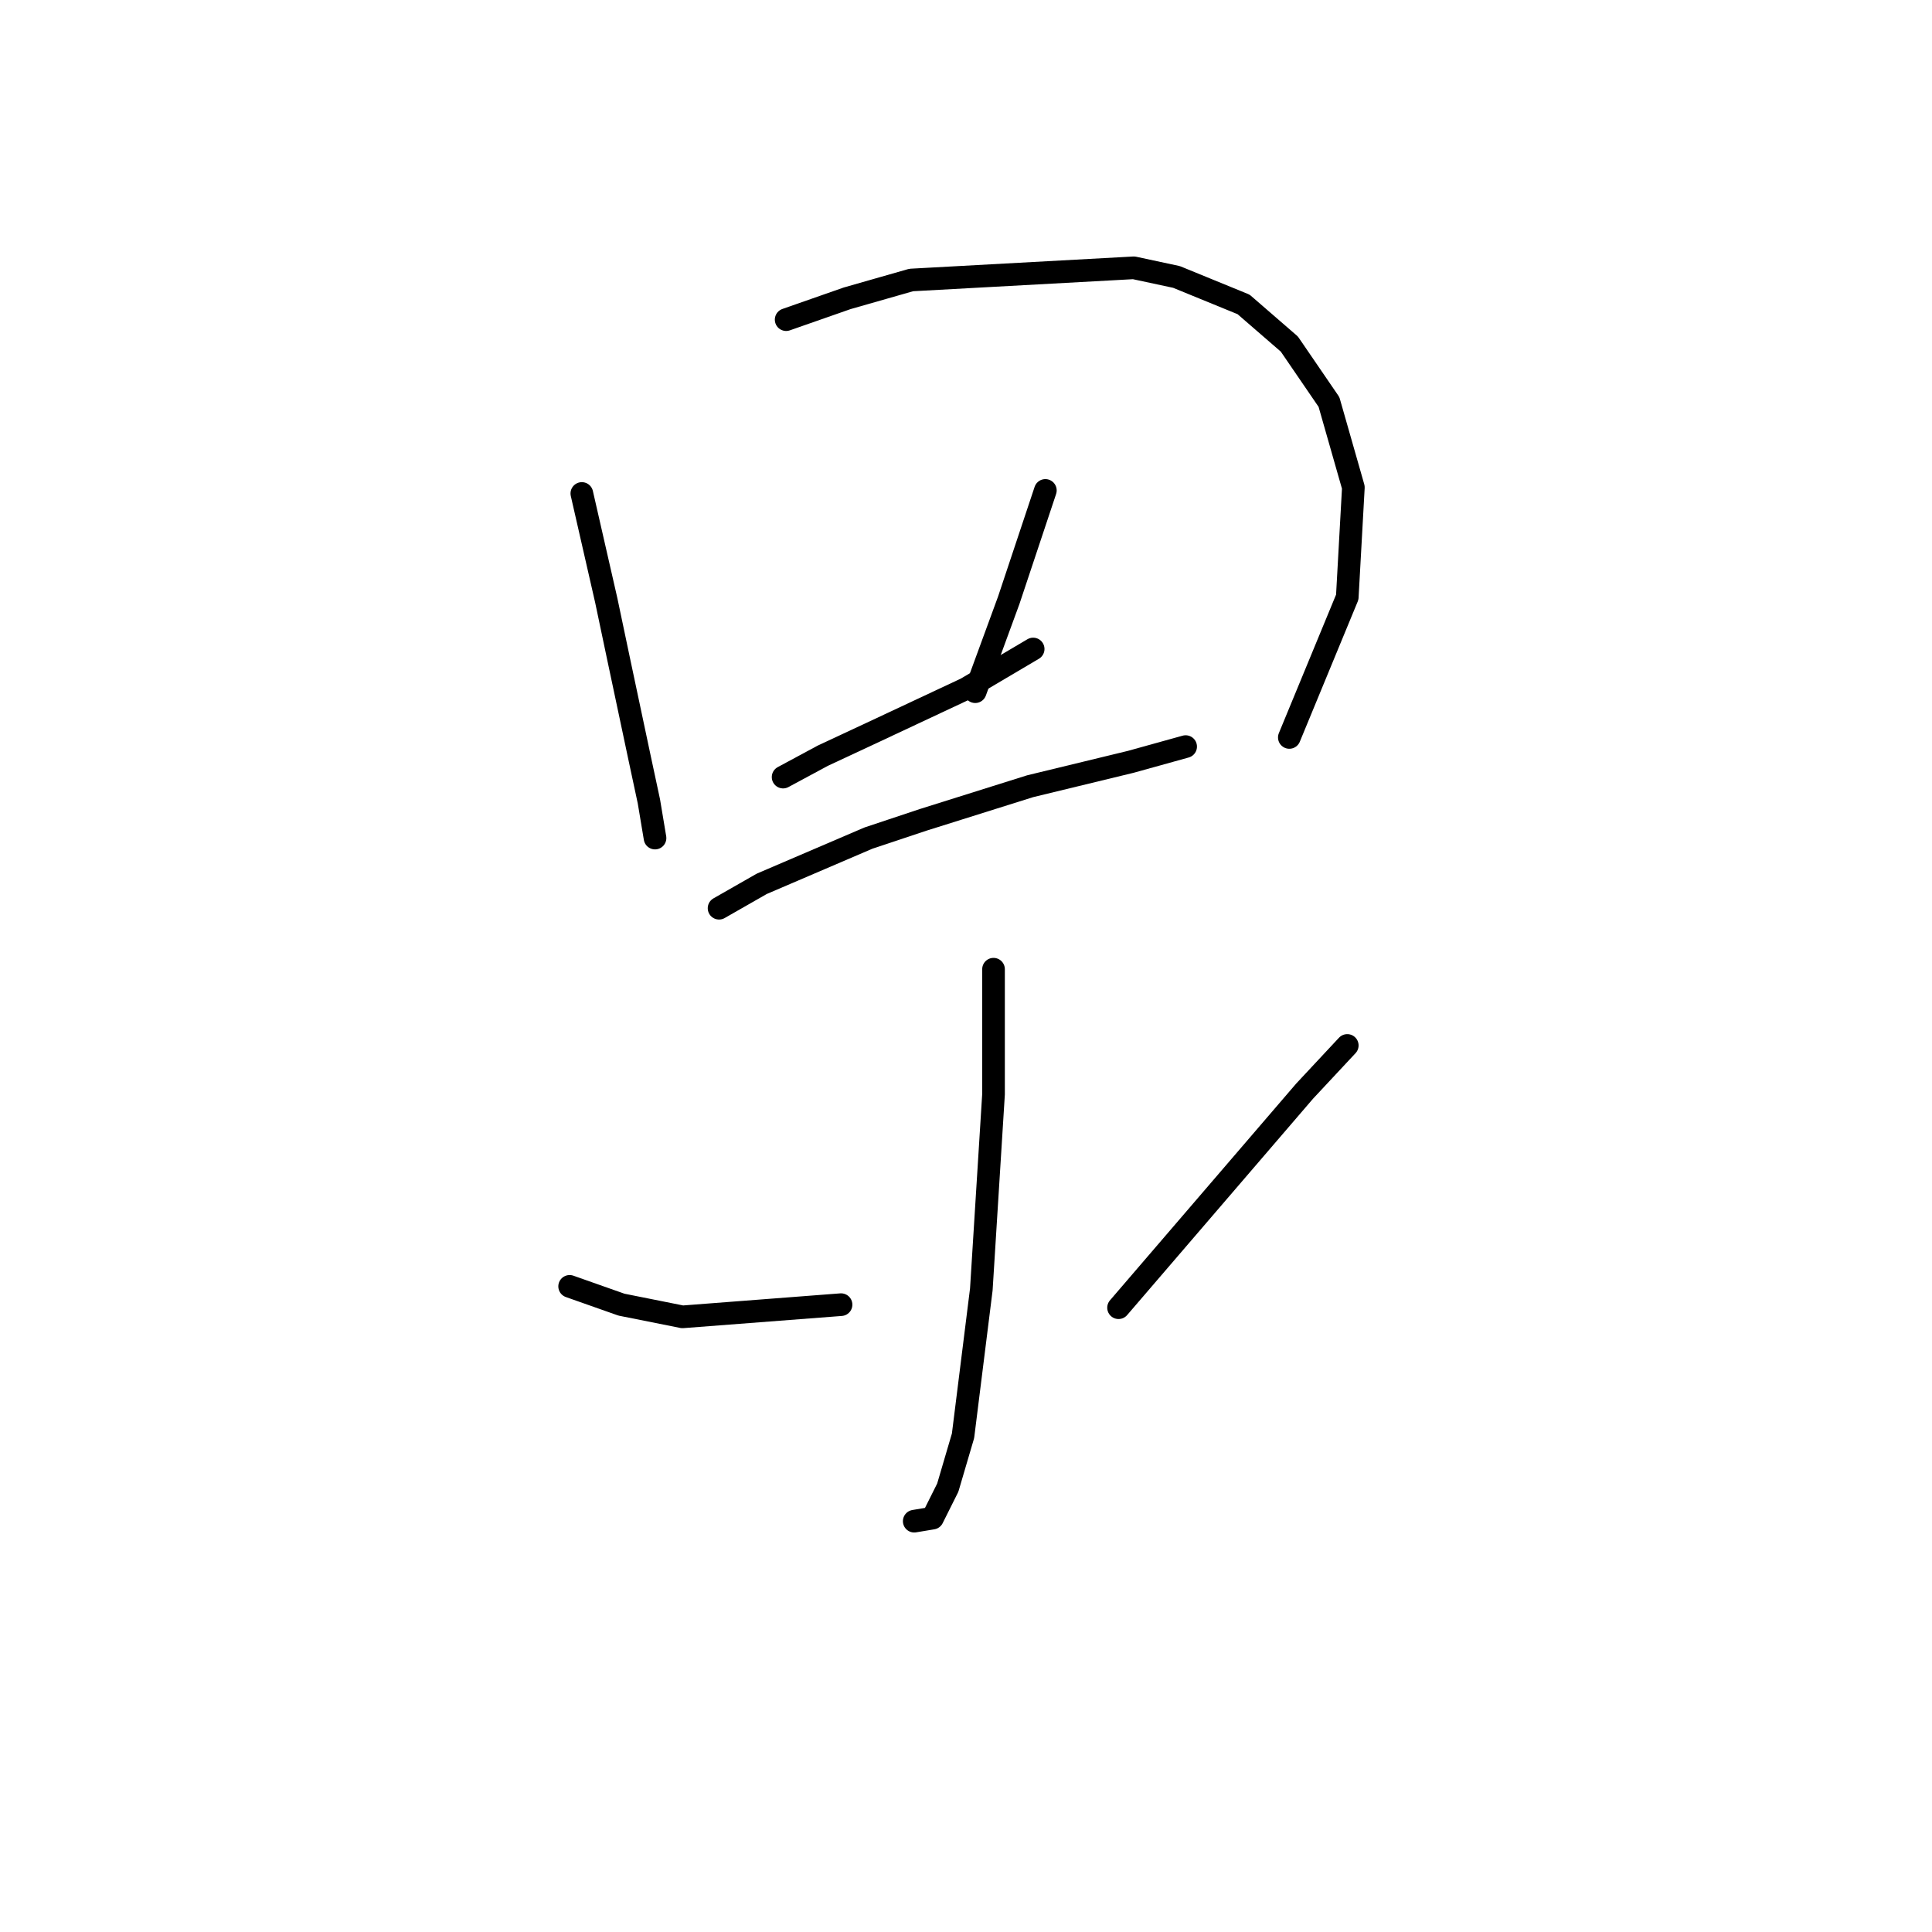 <?xml version="1.0" standalone="no"?>
    <svg width="256" height="256" xmlns="http://www.w3.org/2000/svg" version="1.1">
    <polyline stroke="black" stroke-width="3" stroke-linecap="round" fill="transparent" stroke-linejoin="round" points="77.096 65.388 80.328 79.531 81.945 87.209 84.773 100.543 85.985 106.2 86.794 111.049 86.794 111.049 " />
        <polyline stroke="black" stroke-width="3" stroke-linecap="round" fill="transparent" stroke-linejoin="round" points="104.169 42.355 112.251 39.527 120.737 37.102 150.234 35.486 155.892 36.698 164.781 40.335 170.843 45.588 176.096 53.266 179.328 64.58 178.52 79.127 170.843 97.715 170.843 97.715 " />
        <polyline stroke="black" stroke-width="3" stroke-linecap="round" fill="transparent" stroke-linejoin="round" points="103.765 102.968 109.018 100.139 115.079 97.311 128.01 91.249 136.9 85.996 136.9 85.996 " />
        <polyline stroke="black" stroke-width="3" stroke-linecap="round" fill="transparent" stroke-linejoin="round" points="138.516 64.984 133.667 79.531 129.222 91.653 129.222 91.653 " />
        <polyline stroke="black" stroke-width="3" stroke-linecap="round" fill="transparent" stroke-linejoin="round" points="95.279 120.343 100.936 117.111 115.079 111.049 122.353 108.625 136.496 104.18 149.83 100.947 157.104 98.927 157.104 98.927 " />
        <polyline stroke="black" stroke-width="3" stroke-linecap="round" fill="transparent" stroke-linejoin="round" points="131.647 128.425 131.647 136.103 131.647 144.992 130.03 170.854 127.606 190.25 125.585 197.119 123.565 201.16 121.141 201.564 121.141 201.564 " />
        <polyline stroke="black" stroke-width="3" stroke-linecap="round" fill="transparent" stroke-linejoin="round" points="75.479 170.45 82.349 172.874 90.43 174.49 111.443 172.874 111.443 172.874 " />
        <polyline stroke="black" stroke-width="3" stroke-linecap="round" fill="transparent" stroke-linejoin="round" points="178.52 138.527 172.863 144.588 148.214 173.278 148.214 173.278 " />
        </svg>